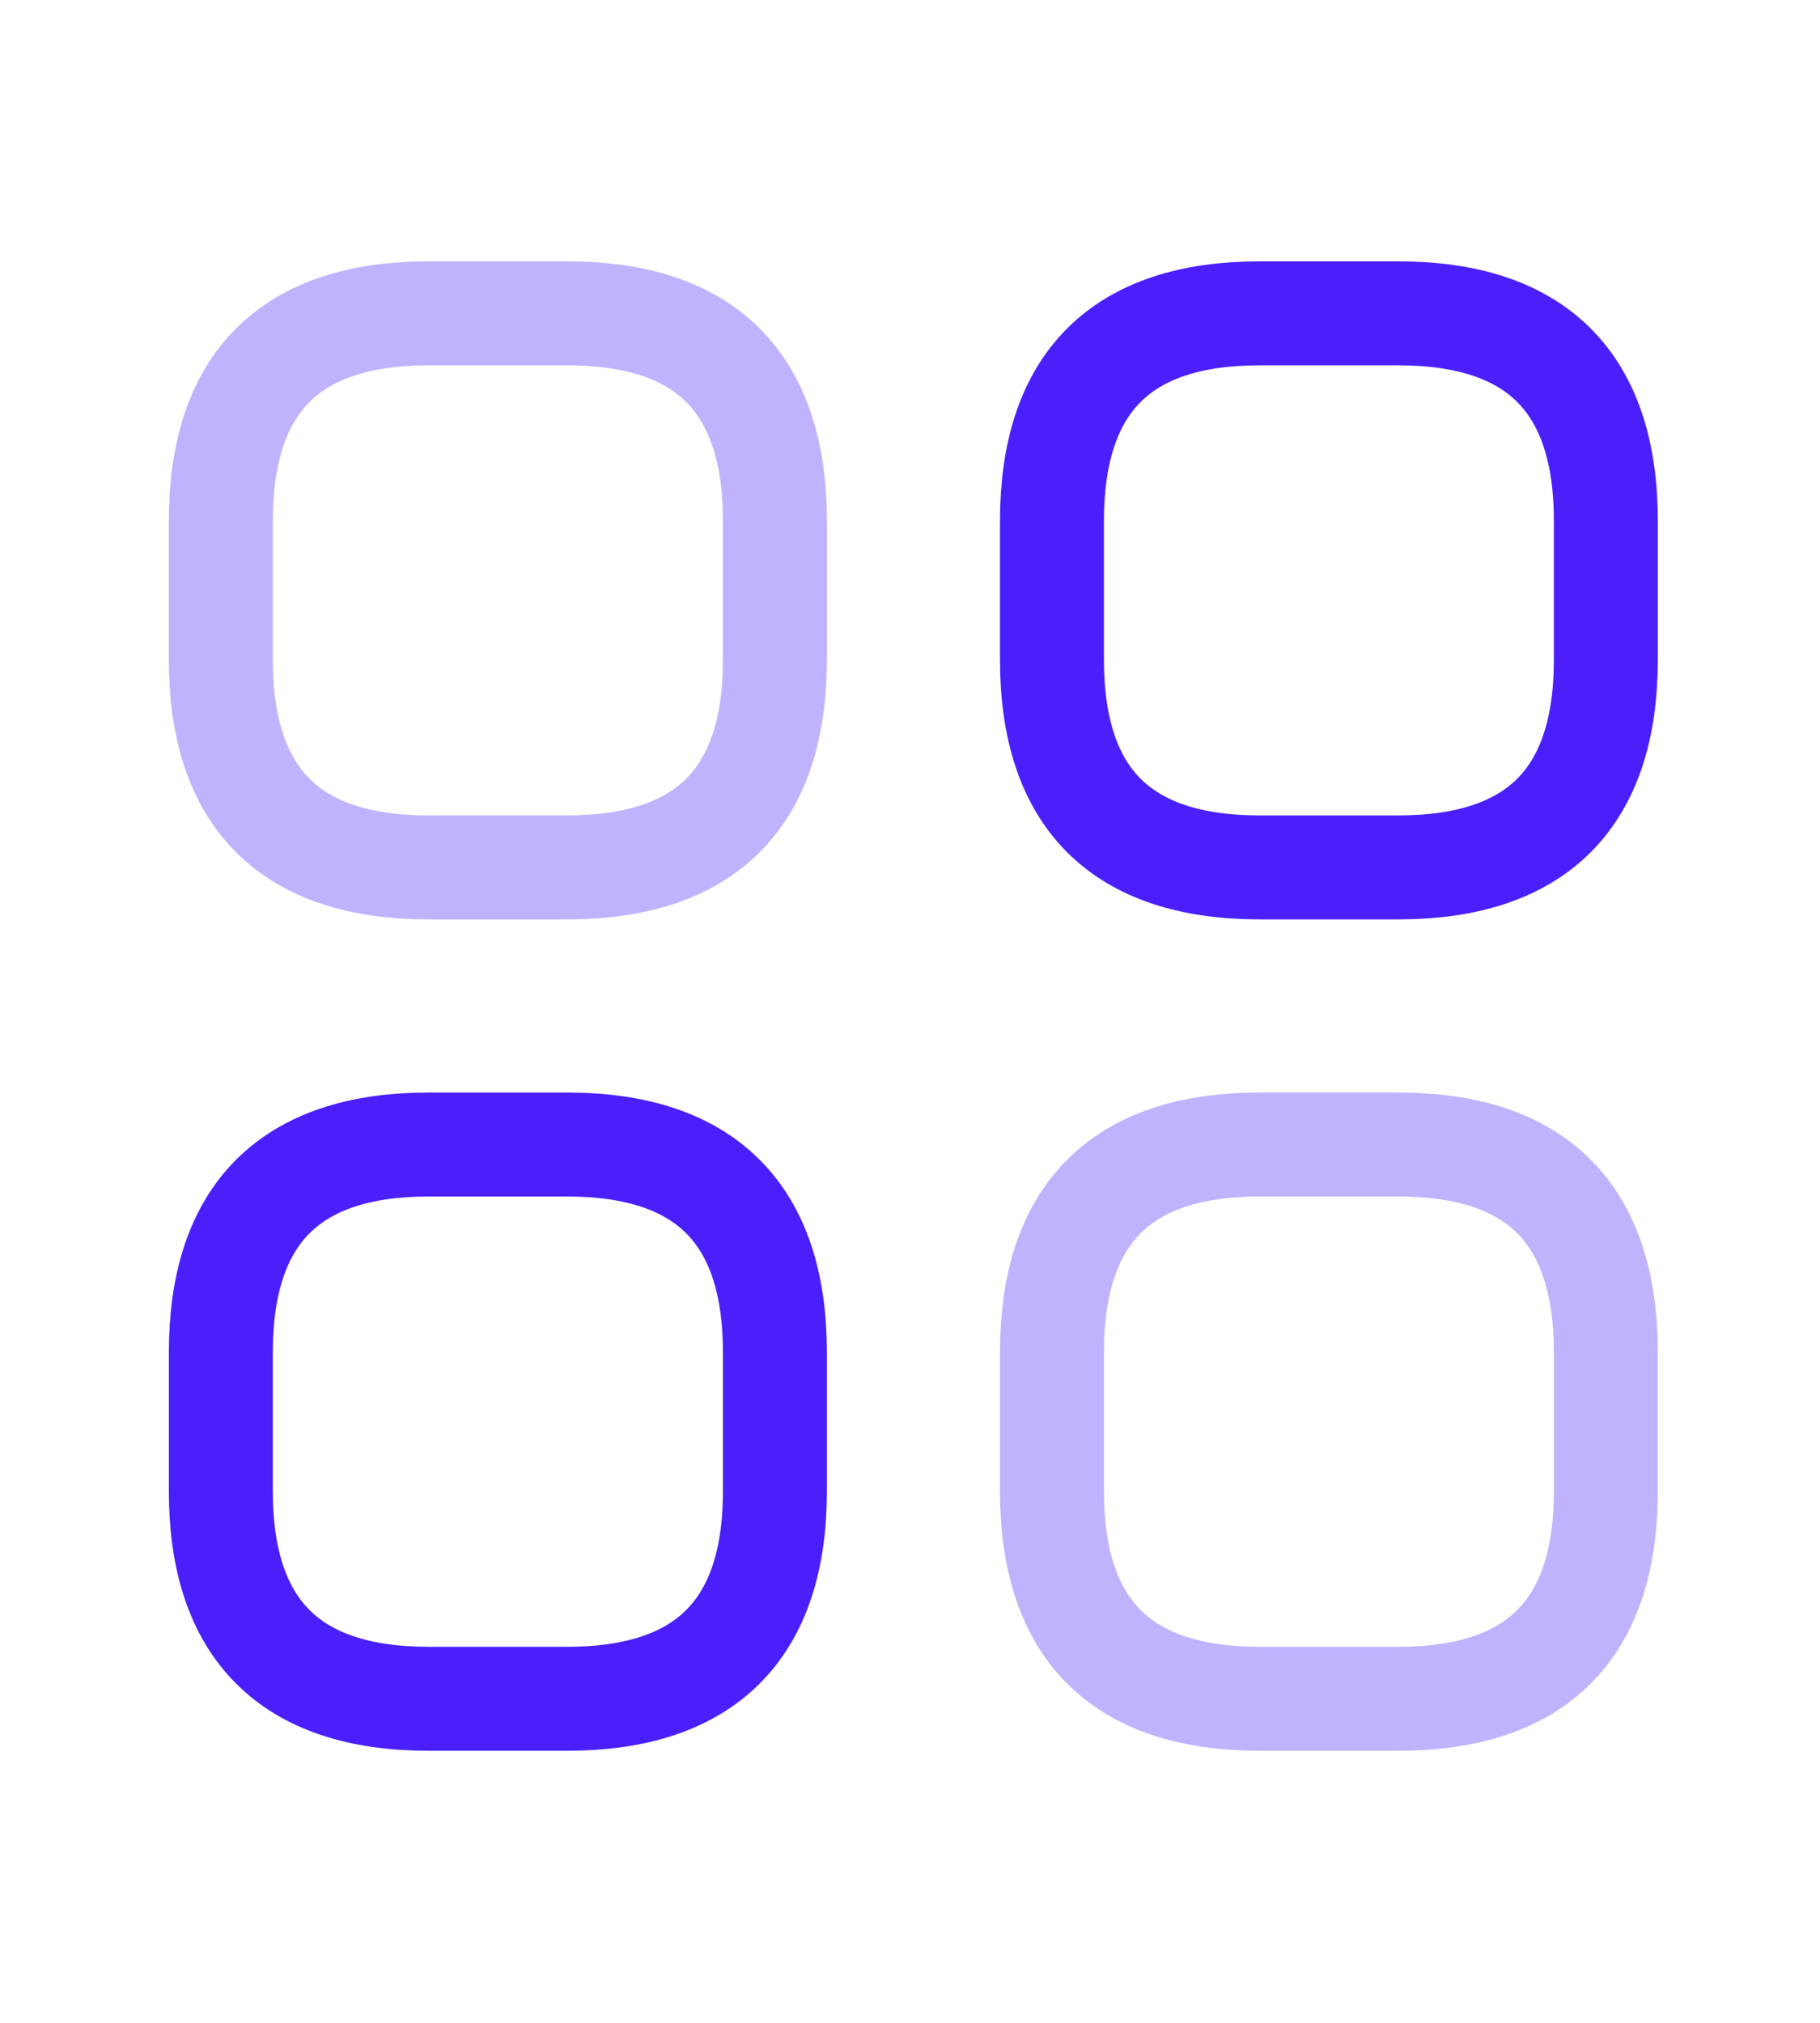 <svg width="9" height="10" viewBox="0 0 9 10" fill="none" xmlns="http://www.w3.org/2000/svg">
<path opacity="0.34" d="M2.119 4.288H2.804C3.489 4.288 3.832 3.946 3.832 3.261V2.576C3.832 1.891 3.489 1.549 2.804 1.549H2.119C1.435 1.549 1.092 1.891 1.092 2.576V3.261C1.092 3.946 1.435 4.288 2.119 4.288Z" stroke="#4B1FFC" stroke-width="0.514" stroke-miterlimit="10" stroke-linecap="round" stroke-linejoin="round"/>
<path d="M6.229 4.288H6.914C7.599 4.288 7.941 3.946 7.941 3.261V2.576C7.941 1.891 7.599 1.549 6.914 1.549H6.229C5.544 1.549 5.202 1.891 5.202 2.576V3.261C5.202 3.946 5.544 4.288 6.229 4.288Z" stroke="#4B1FFC" stroke-width="0.514" stroke-miterlimit="10" stroke-linecap="round" stroke-linejoin="round"/>
<path opacity="0.34" d="M6.229 8.398H6.914C7.599 8.398 7.941 8.055 7.941 7.371V6.686C7.941 6.001 7.599 5.658 6.914 5.658H6.229C5.544 5.658 5.202 6.001 5.202 6.686V7.371C5.202 8.055 5.544 8.398 6.229 8.398Z" stroke="#4B1FFC" stroke-width="0.514" stroke-miterlimit="10" stroke-linecap="round" stroke-linejoin="round"/>
<path d="M2.119 8.398H2.804C3.489 8.398 3.832 8.055 3.832 7.371V6.686C3.832 6.001 3.489 5.658 2.804 5.658H2.119C1.435 5.658 1.092 6.001 1.092 6.686V7.371C1.092 8.055 1.435 8.398 2.119 8.398Z" stroke="#4B1FFC" stroke-width="0.514" stroke-miterlimit="10" stroke-linecap="round" stroke-linejoin="round"/>
</svg>
